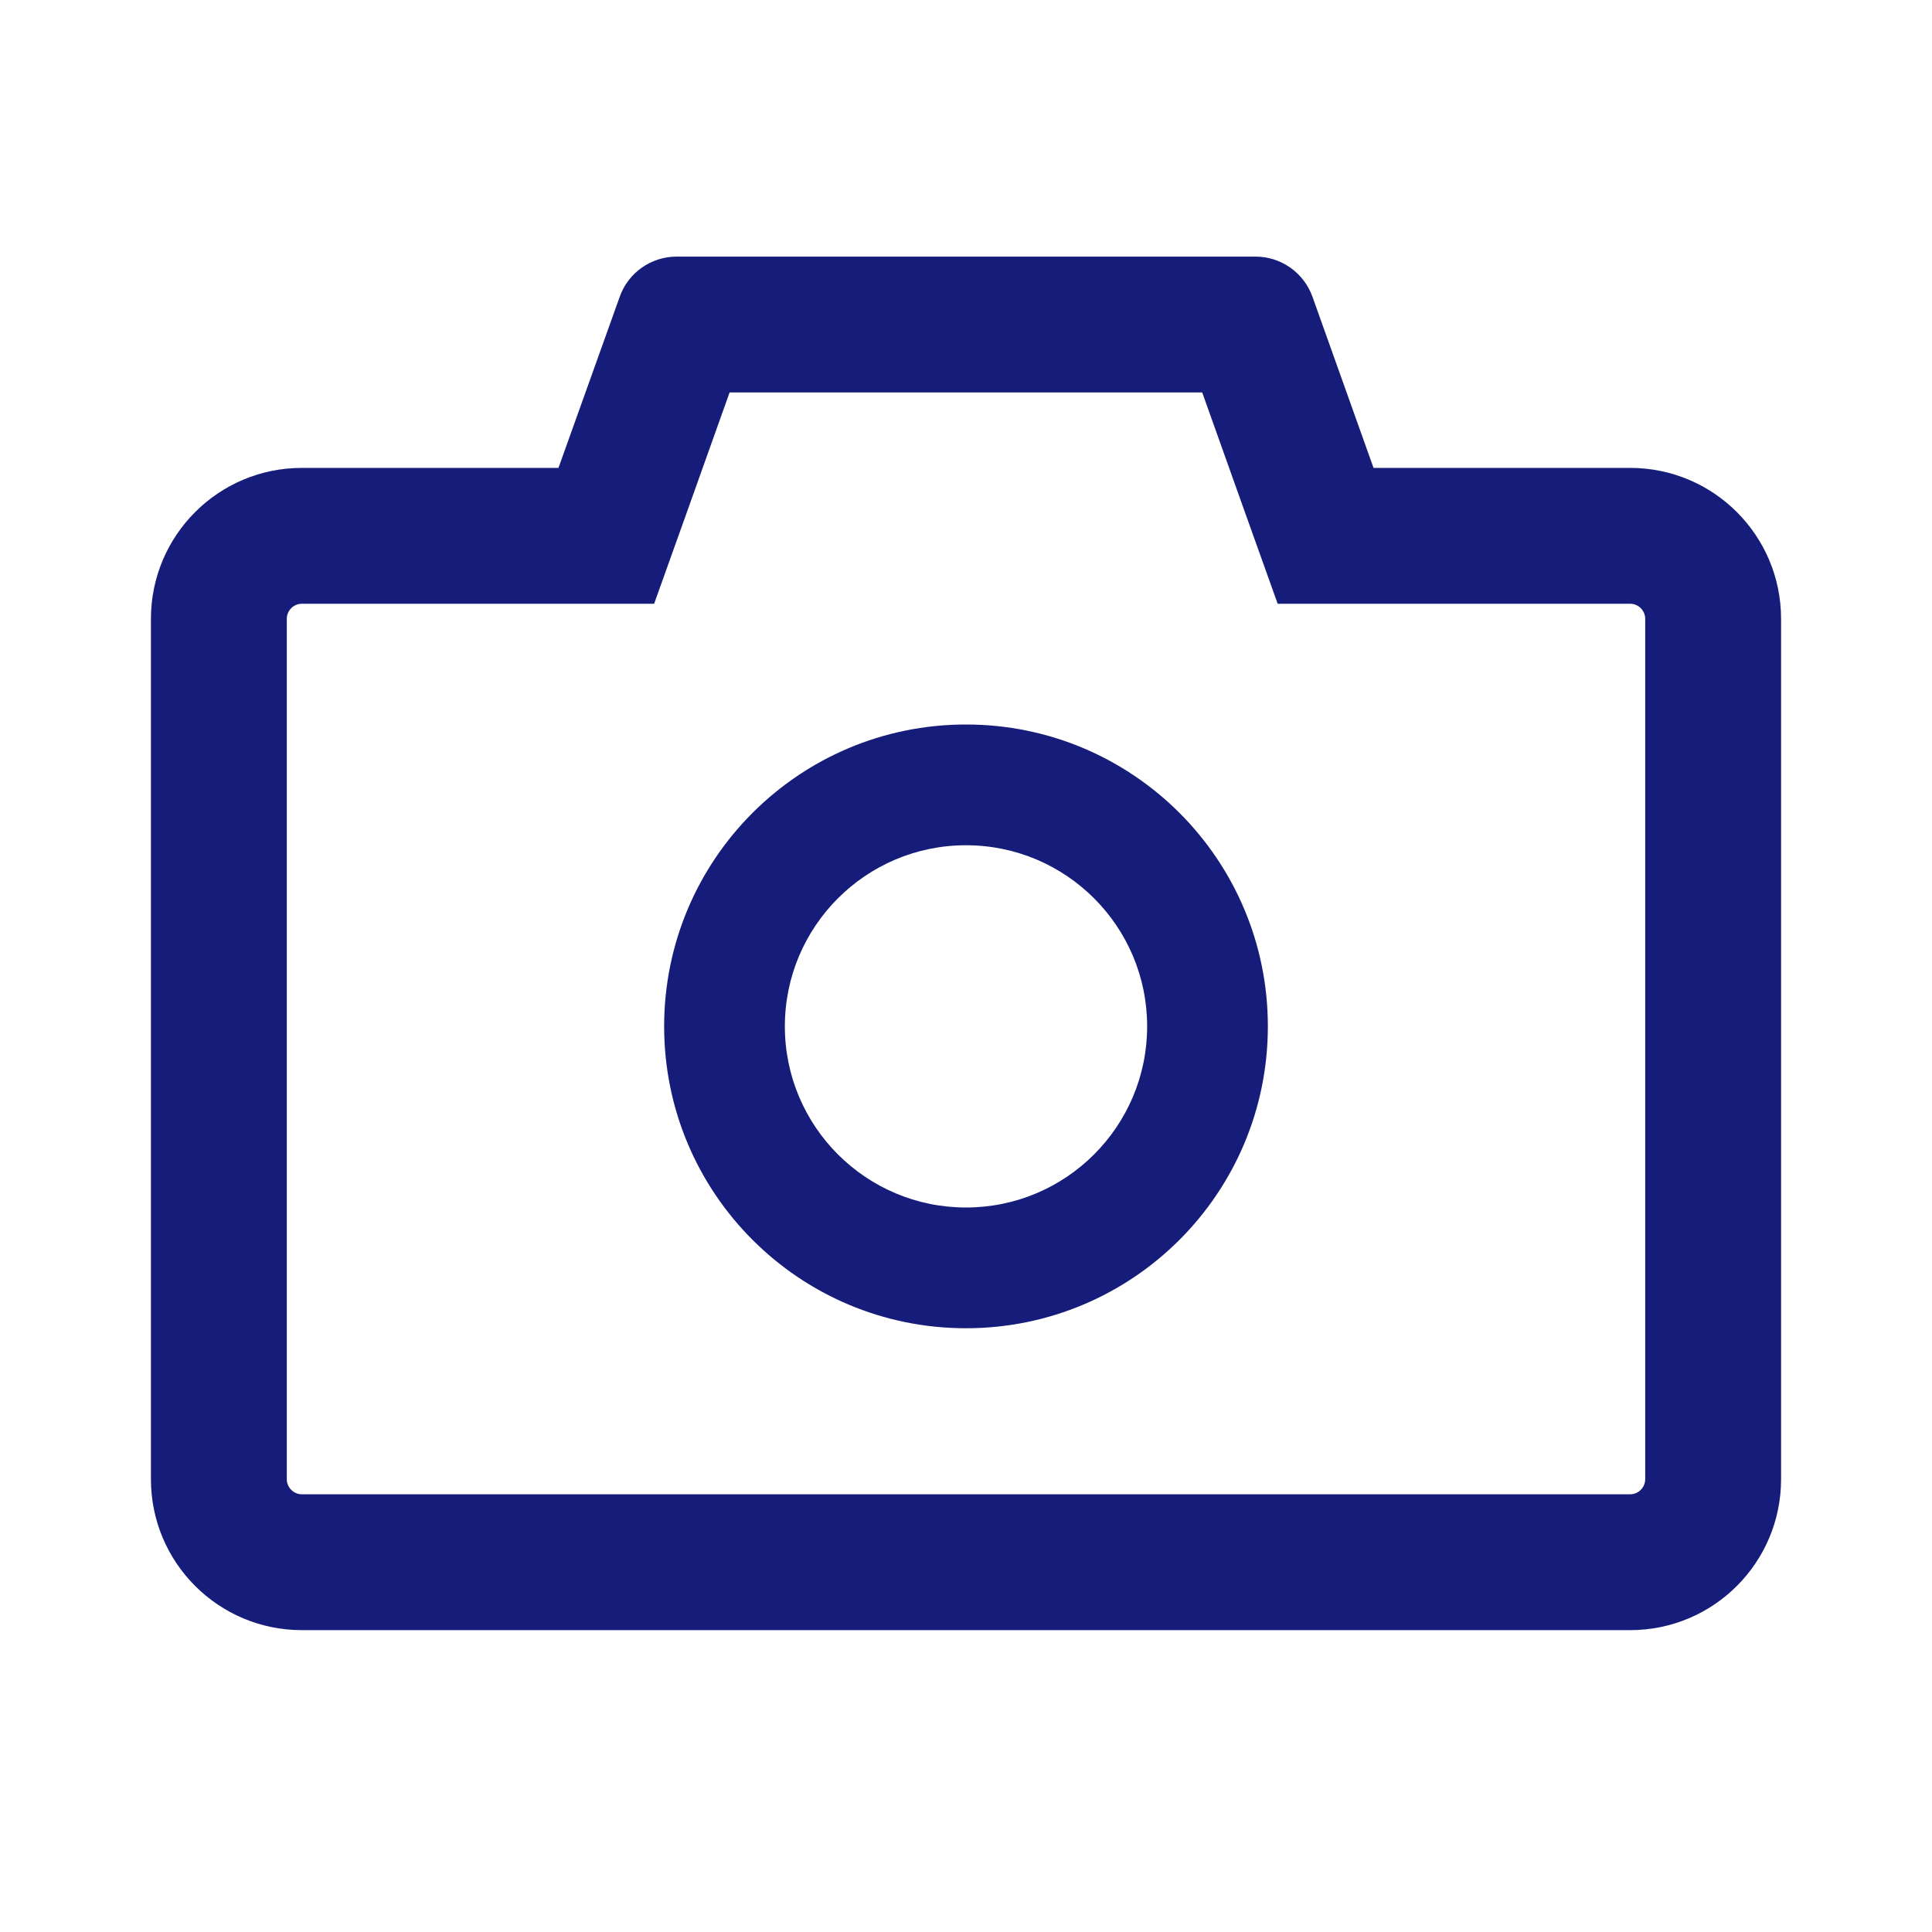 <svg width="50" height="50" viewBox="0 0 50 50" fill="none" xmlns="http://www.w3.org/2000/svg">
<path d="M42.188 12.109H35.547L33.965 7.676C33.855 7.372 33.655 7.11 33.391 6.925C33.127 6.74 32.813 6.64 32.49 6.641H17.51C16.851 6.641 16.26 7.056 16.04 7.676L14.453 12.109H7.812C5.654 12.109 3.906 13.857 3.906 16.016V38.281C3.906 40.44 5.654 42.188 7.812 42.188H42.188C44.346 42.188 46.094 40.44 46.094 38.281V16.016C46.094 13.857 44.346 12.109 42.188 12.109ZM42.578 38.281C42.578 38.496 42.402 38.672 42.188 38.672H7.812C7.598 38.672 7.422 38.496 7.422 38.281V16.016C7.422 15.801 7.598 15.625 7.812 15.625H16.929L17.764 13.291L18.882 10.156H31.113L32.231 13.291L33.066 15.625H42.188C42.402 15.625 42.578 15.801 42.578 16.016V38.281ZM25 18.75C20.684 18.75 17.188 22.246 17.188 26.562C17.188 30.879 20.684 34.375 25 34.375C29.316 34.375 32.812 30.879 32.812 26.562C32.812 22.246 29.316 18.75 25 18.75ZM25 31.25C22.412 31.25 20.312 29.15 20.312 26.562C20.312 23.975 22.412 21.875 25 21.875C27.588 21.875 29.688 23.975 29.688 26.562C29.688 29.15 27.588 31.25 25 31.25Z" fill="#161C7A"/>
</svg>
